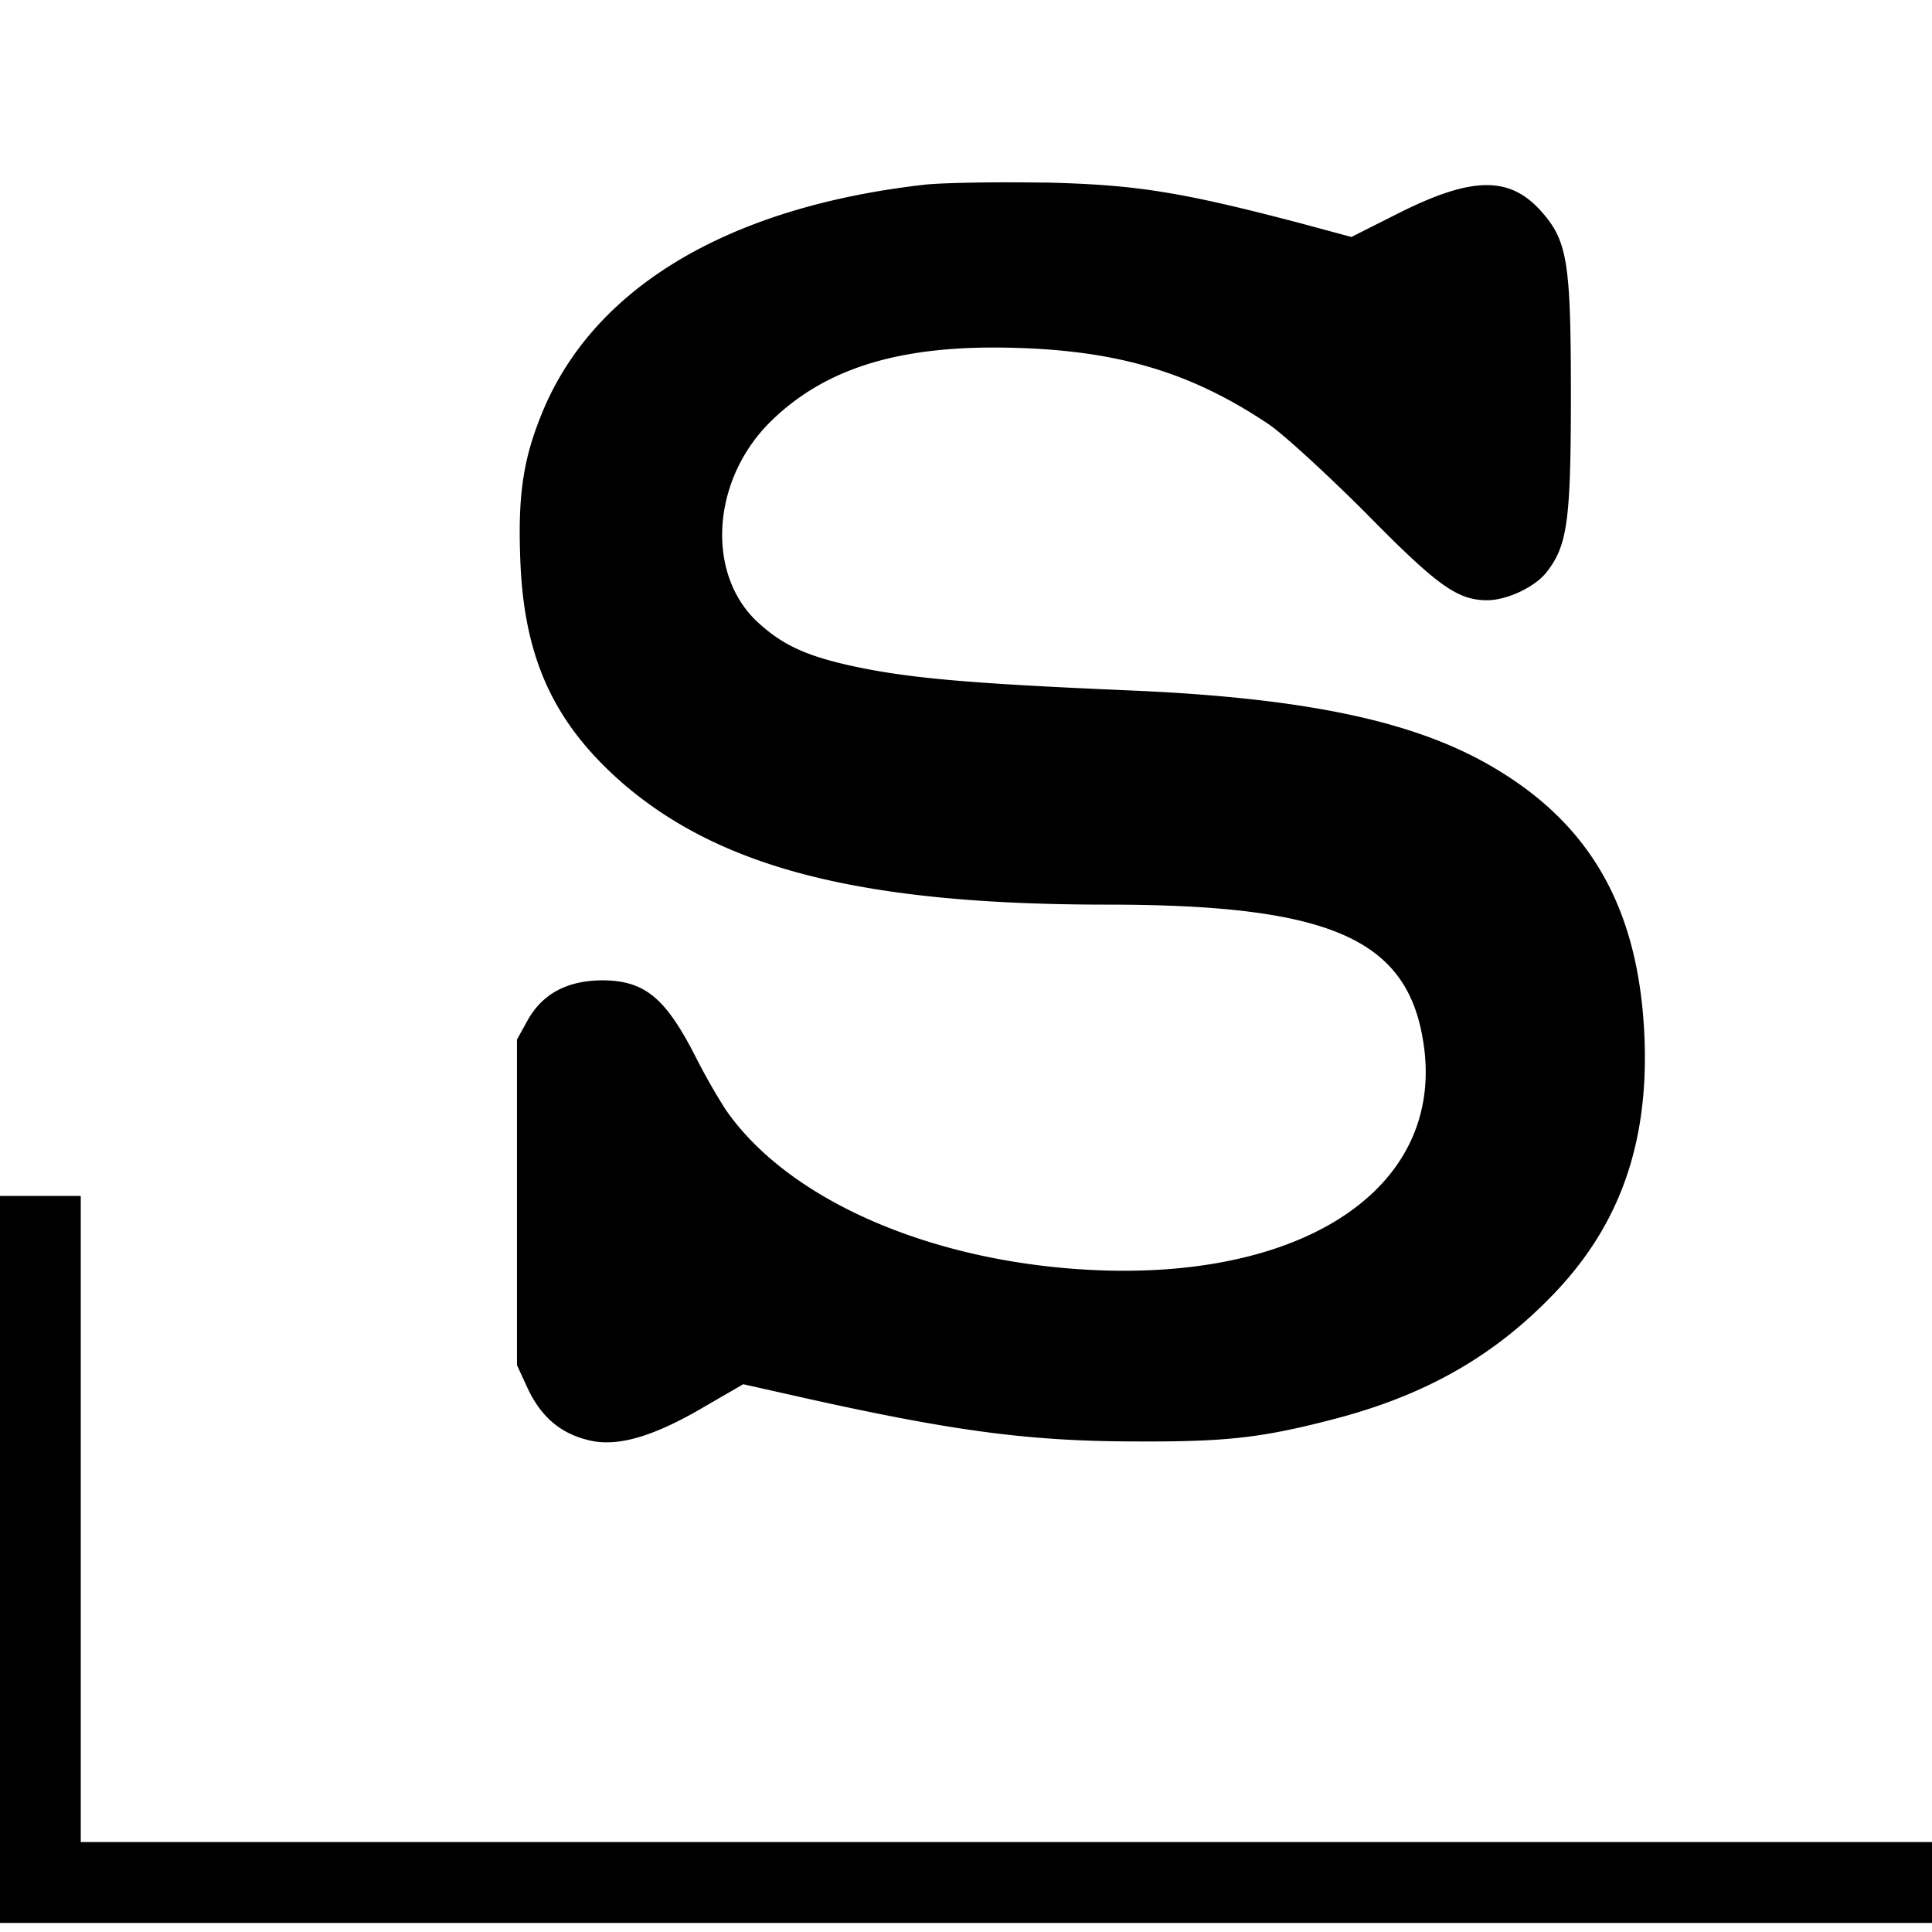 <?xml version="1.0" encoding="UTF-8" standalone="no"?>
<!-- Uploaded to: SVG Repo, www.svgrepo.com, Generator: SVG Repo Mixer Tools -->

<svg
   fill="#000000"
   width="512"
   height="512"
   viewBox="0 0 15.36 15.36"
   role="img"
   version="1.1"
   id="svg8995"
   sodipodi:docname="slackware.svg"
   inkscape:version="1.2.2 (b0a8486541, 2022-12-01)"
   xmlns:inkscape="http://www.inkscape.org/namespaces/inkscape"
   xmlns:sodipodi="http://sodipodi.sourceforge.net/DTD/sodipodi-0.dtd"
   xmlns="http://www.w3.org/2000/svg"
   xmlns:svg="http://www.w3.org/2000/svg"
   xmlns:rdf="http://www.w3.org/1999/02/22-rdf-syntax-ns#"
   xmlns:cc="http://creativecommons.org/ns#"
   xmlns:dc="http://purl.org/dc/elements/1.1/">
  <defs
     id="defs8999" />
  <sodipodi:namedview
     id="namedview8997"
     pagecolor="#505050"
     bordercolor="#eeeeee"
     borderopacity="1"
     inkscape:showpageshadow="0"
     inkscape:pageopacity="0"
     inkscape:pagecheckerboard="0"
     inkscape:deskcolor="#505050"
     showgrid="false"
     inkscape:zoom="0.77251416"
     inkscape:cx="160.51486"
     inkscape:cy="407.11228"
     inkscape:window-width="1920"
     inkscape:window-height="1013"
     inkscape:window-x="0"
     inkscape:window-y="35"
     inkscape:window-maximized="1"
     inkscape:current-layer="svg8995" />
  <title
     id="title8991">Slackware icon</title>
  <path
     d="m 8.299,1.452 c -0.375,-0.006 -0.803,0 -0.954,0.017 -1.58,0.181 -2.657,0.835 -3.052,1.856 -0.14,0.354 -0.176,0.643 -0.156,1.138 0.031,0.776 0.269,1.287 0.81,1.761 0.787,0.681 1.914,0.968 3.851,0.968 1.757,0 2.382,0.265 2.515,1.076 C 11.515,9.467 10.305,10.239 8.479,10.083 7.273,9.98 6.234,9.497 5.768,8.82 A 4.991,4.991 0 0 1 5.54,8.421 C 5.294,7.934 5.129,7.794 4.784,7.794 4.508,7.797 4.314,7.9 4.195,8.111 L 4.11,8.265 v 2.588 l 0.088,0.191 c 0.106,0.221 0.257,0.351 0.478,0.405 0.225,0.058 0.51,-0.023 0.912,-0.258 l 0.321,-0.186 0.53,0.119 c 1.169,0.259 1.766,0.336 2.61,0.336 0.708,0.003 0.994,-0.03 1.576,-0.183 0.722,-0.191 1.268,-0.504 1.745,-1.008 C 12.884,9.725 13.108,9.077 13.074,8.246 13.03,7.201 12.628,6.514 11.79,6.054 11.174,5.717 10.318,5.546 8.979,5.489 7.668,5.433 7.185,5.389 6.722,5.283 6.395,5.206 6.218,5.123 6.031,4.953 5.612,4.574 5.653,3.826 6.119,3.359 6.531,2.95 7.089,2.763 7.9,2.763 c 0.92,0.003 1.537,0.173 2.191,0.613 0.119,0.082 0.463,0.398 0.766,0.701 0.569,0.579 0.729,0.695 0.967,0.695 0.157,0 0.379,-0.105 0.47,-0.221 0.167,-0.211 0.195,-0.405 0.195,-1.413 0,-1.067 -0.028,-1.226 -0.242,-1.465 -0.249,-0.273 -0.545,-0.27 -1.124,0.02 L 10.744,1.884 10.34,1.775 C 9.379,1.523 9.031,1.468 8.299,1.451 Z M 0,9.508 V 15.288 H 15.411 V 14.645 H 0.642 V 9.508 Z"
     id="path8993"
     style="stroke-width:0.642" />
</svg>
